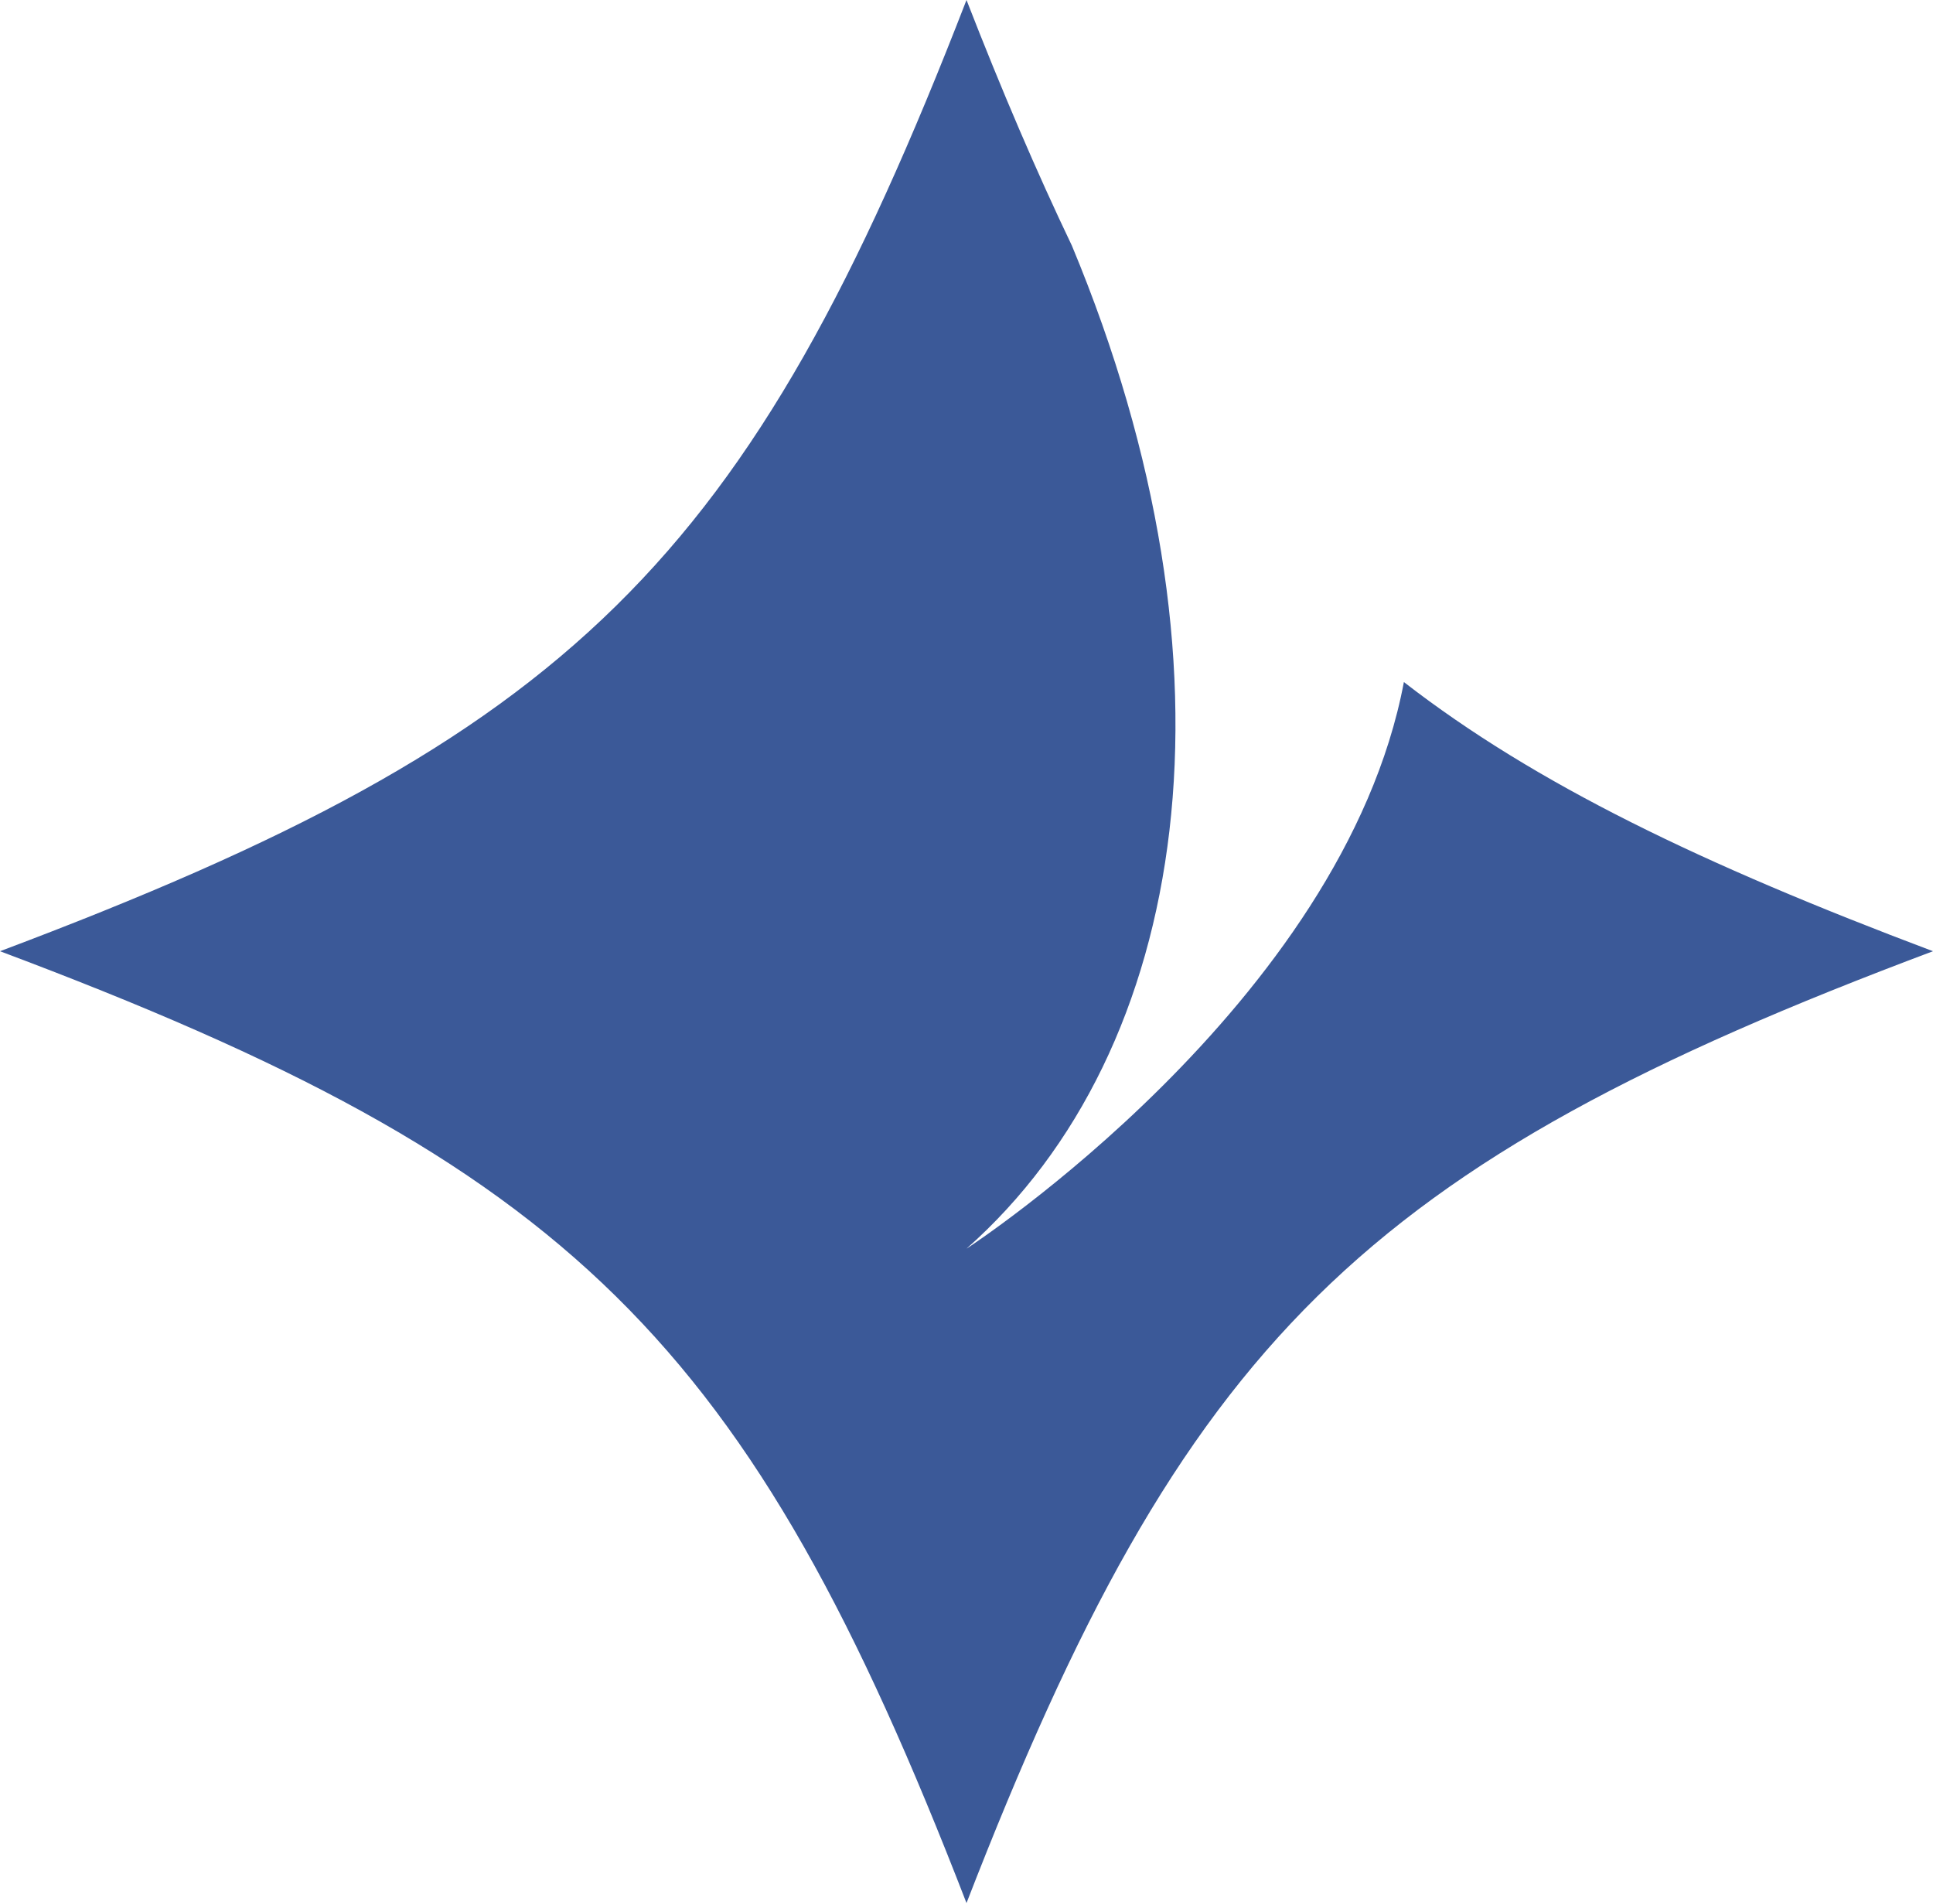 <svg width="65" height="64" viewBox="0 0 65 64" fill="none" xmlns="http://www.w3.org/2000/svg">
<path d="M47.208 22.931C45.158 33.762 32.5 41.98 32.5 41.98C40.063 35.287 41.953 22.436 36.043 8.257C34.868 5.802 33.694 3.069 32.5 0C32.5 0.495 32.5 0.495 32.5 0C25.176 18.911 19.225 24.753 0 31.98C19.225 39.188 25.176 45.05 32.5 63.98C32.659 63.584 32.381 63.683 32.5 63.98C39.844 45.05 45.775 39.188 65 31.98C57.218 29.049 51.626 26.356 47.208 22.931Z" fill="#3B5998"/>
</svg>
